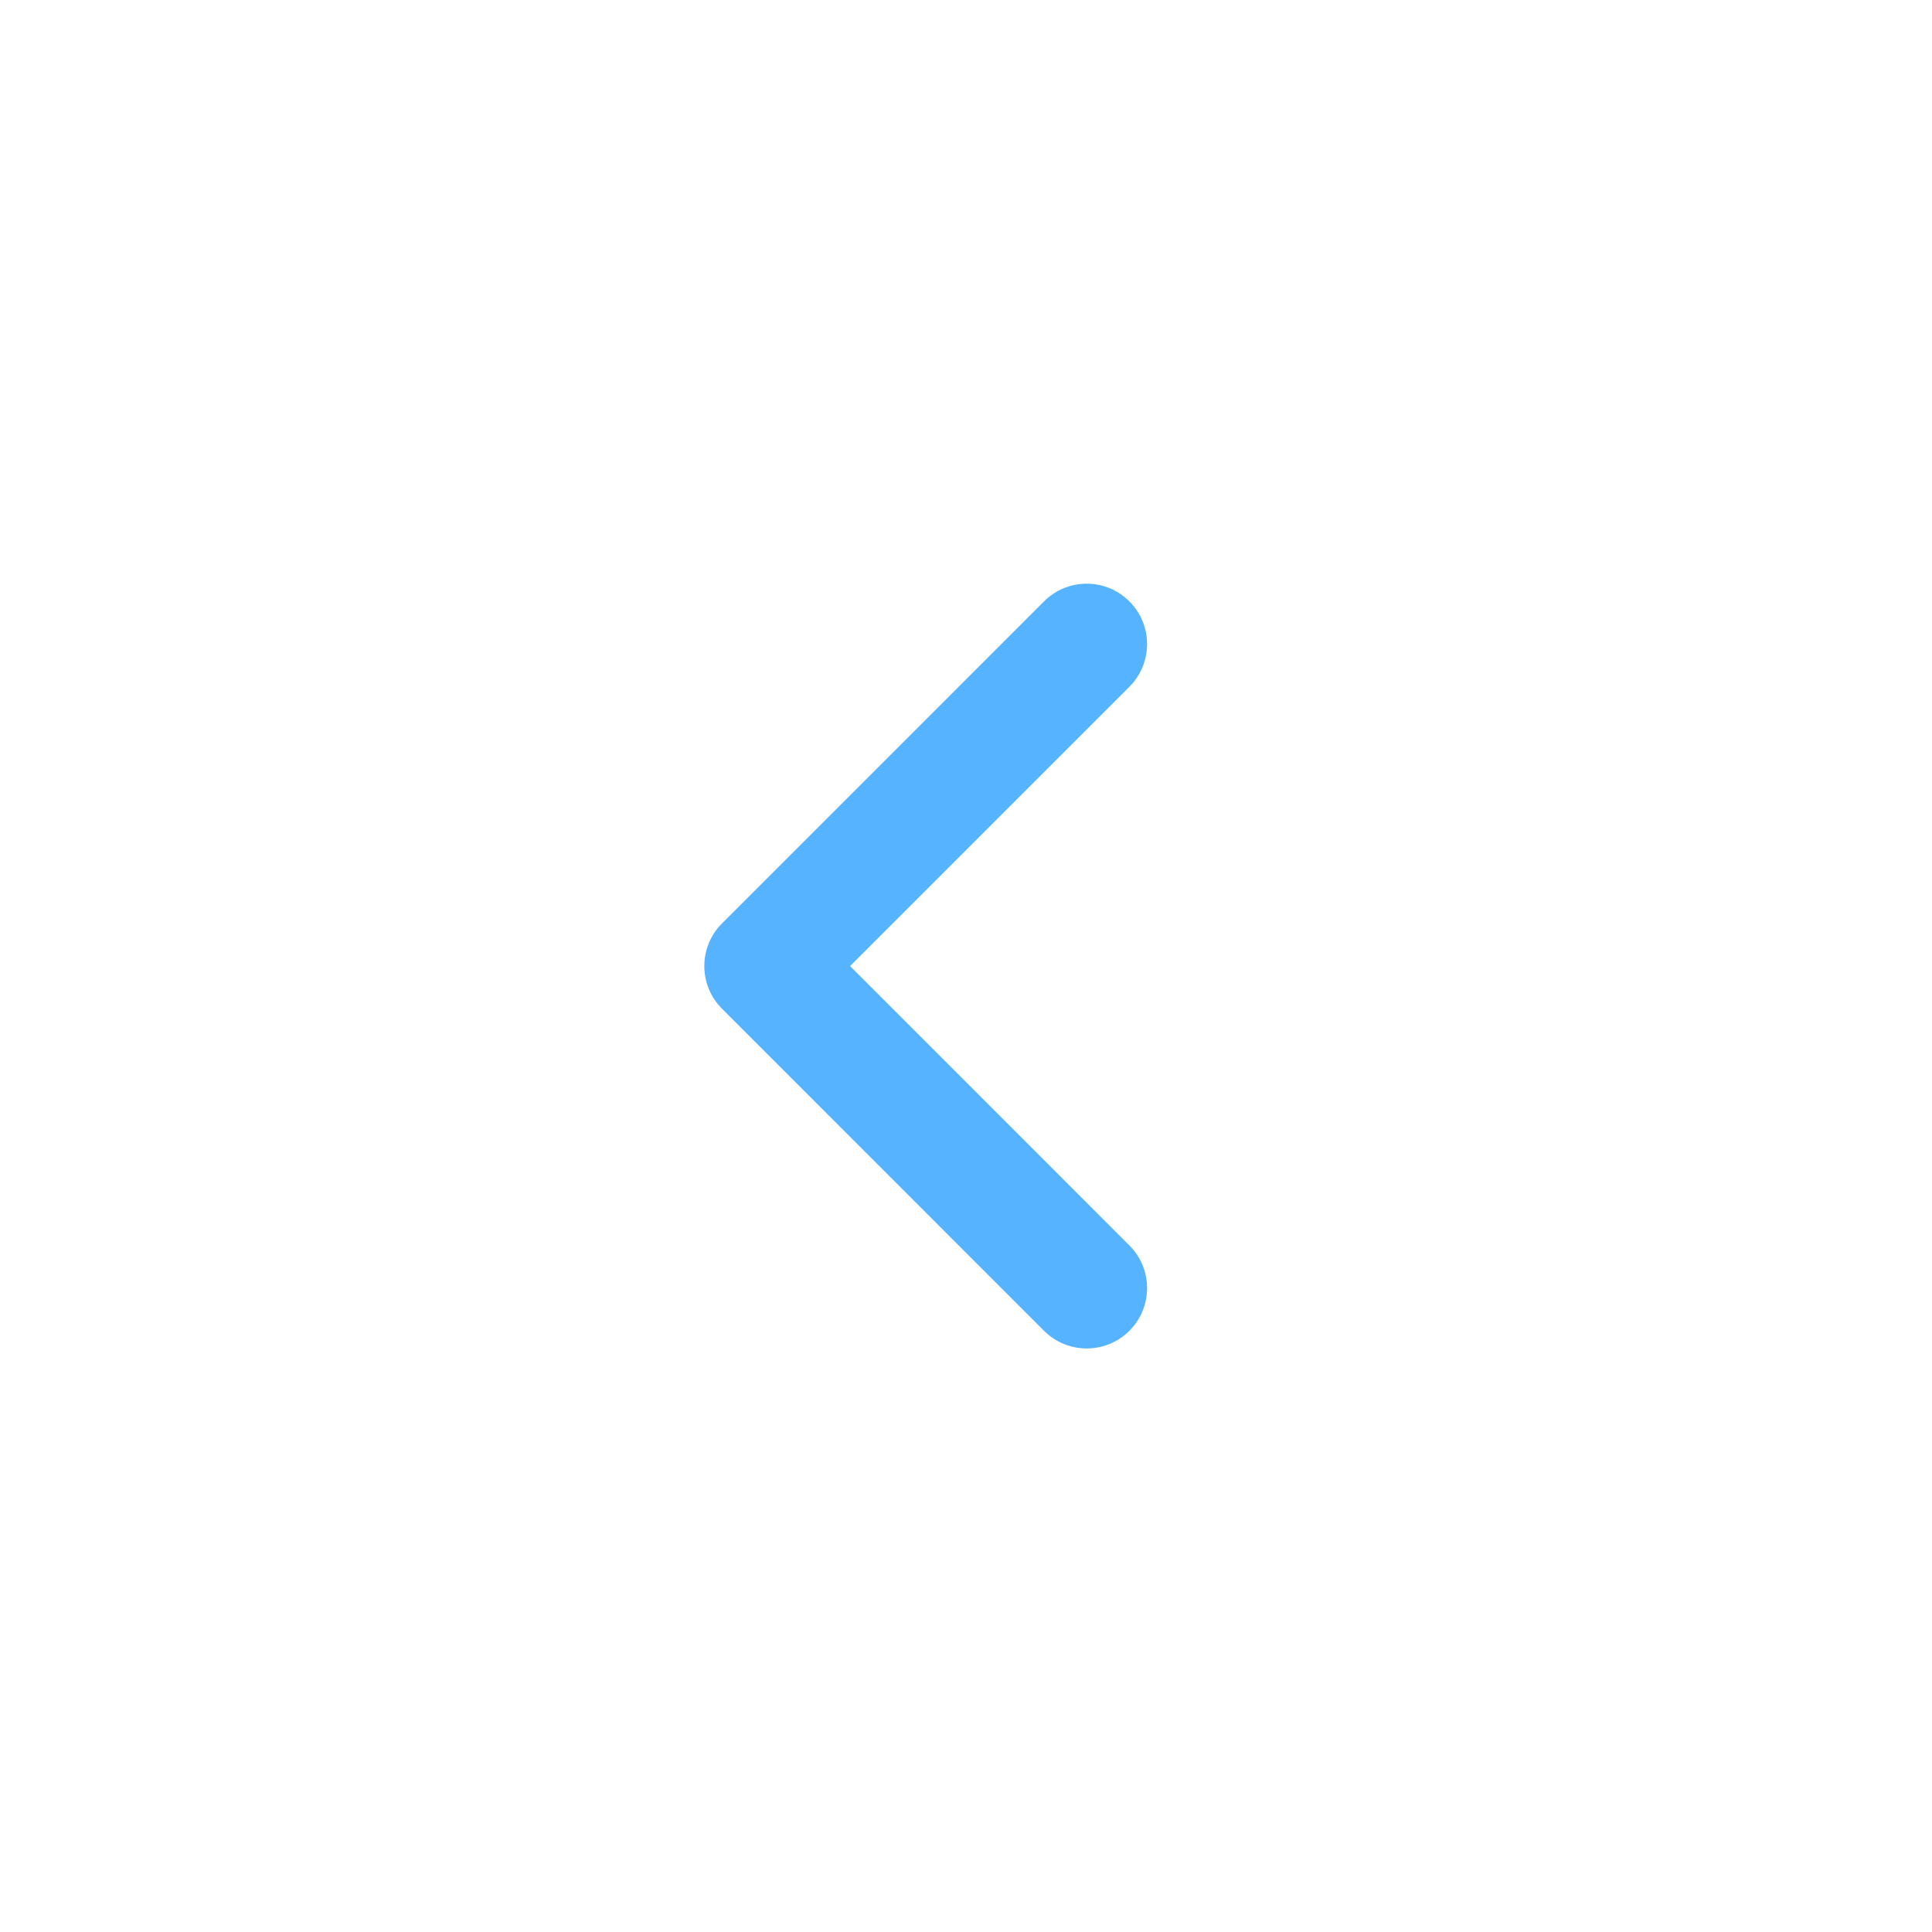<svg width="32" height="32" viewBox="0 0 32 32" fill="none" xmlns="http://www.w3.org/2000/svg">
<path fill-rule="evenodd" clip-rule="evenodd" d="M18.706 9.961C19.097 10.351 19.097 10.985 18.706 11.375L14.08 16.001L18.706 20.628C19.097 21.018 19.097 21.651 18.706 22.042C18.316 22.432 17.683 22.432 17.292 22.042L11.959 16.708C11.568 16.318 11.568 15.685 11.959 15.294L17.292 9.961C17.683 9.57 18.316 9.57 18.706 9.961Z" fill="#55B3FF"/>
</svg>
